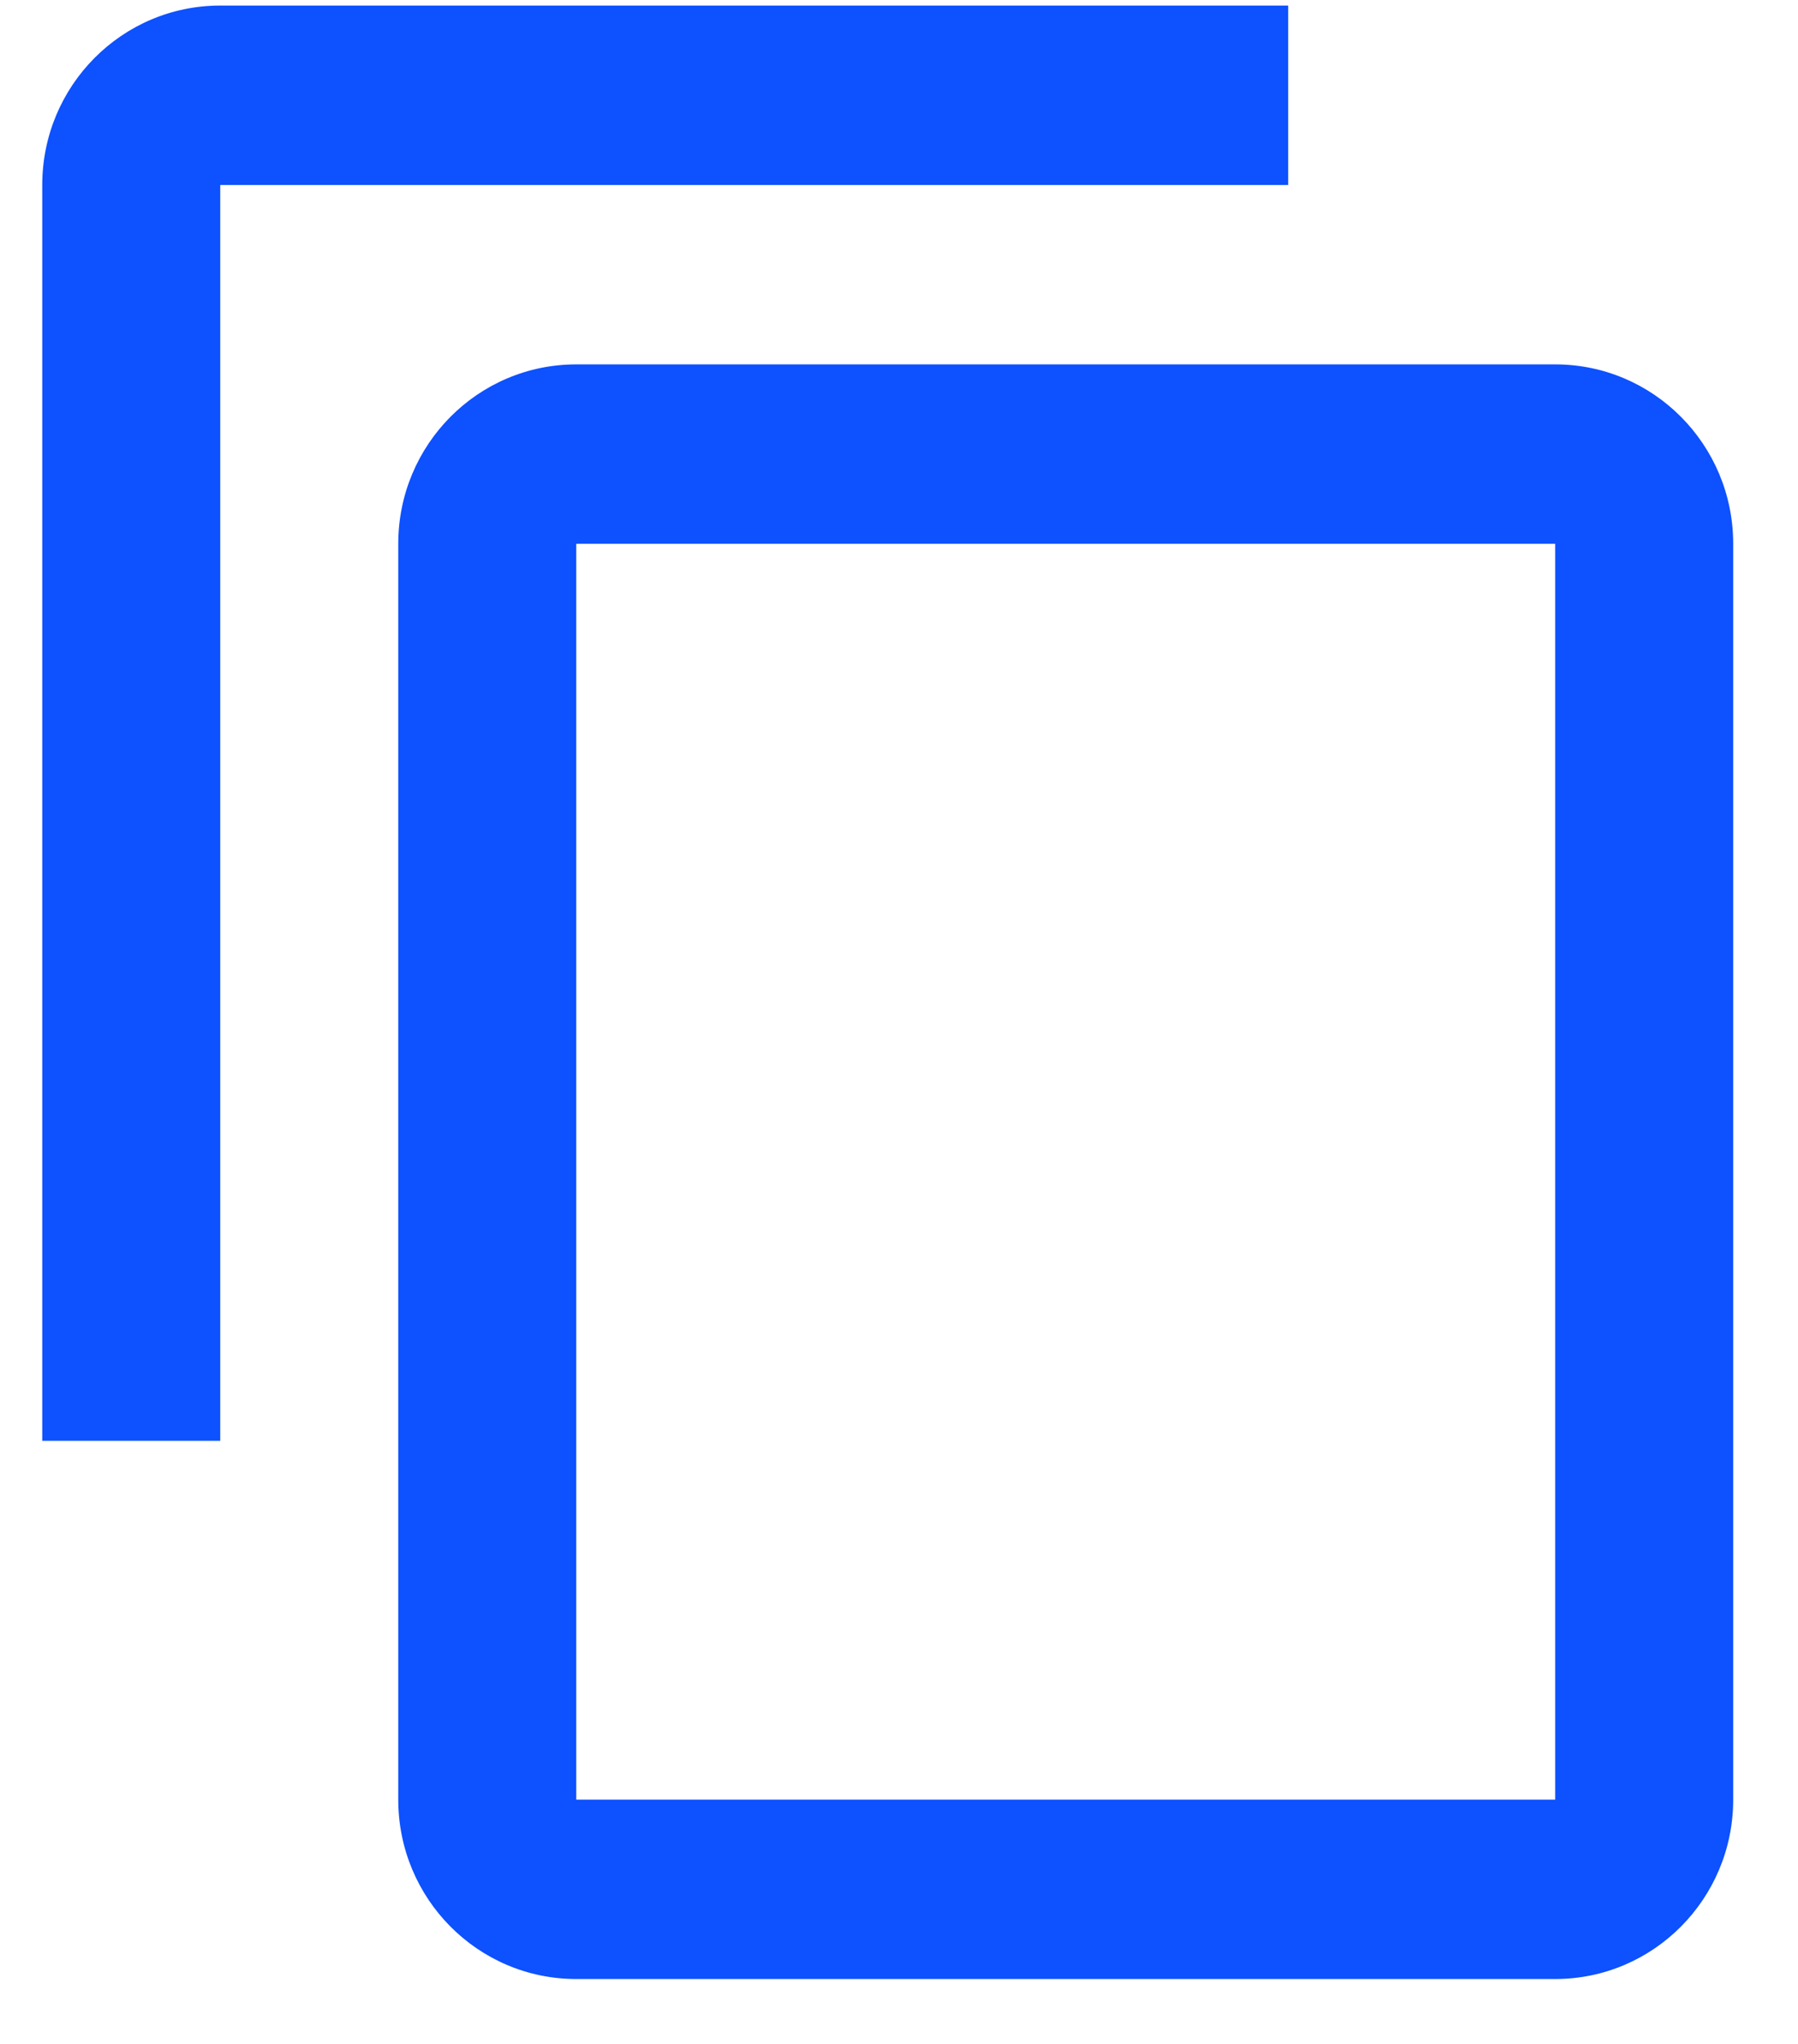 <svg width="22" height="25" viewBox="0 0 22 25" fill="none" xmlns="http://www.w3.org/2000/svg">
<path d="M15.762 0.068H2.695C1.492 0.068 0.517 1.05 0.517 2.263V17.623H2.695V2.263H15.762V0.068Z" fill="#0D51FF"/>
<path d="M19.029 4.457H7.051C5.847 4.457 4.873 5.439 4.873 6.651V22.012C4.873 23.224 5.847 24.206 7.051 24.206H19.029C20.232 24.206 21.207 23.224 21.207 22.012V6.651C21.207 5.439 20.232 4.457 19.029 4.457ZM19.029 22.012H7.051V6.651H19.029V22.012Z" fill="#0D51FF"/>
</svg>
